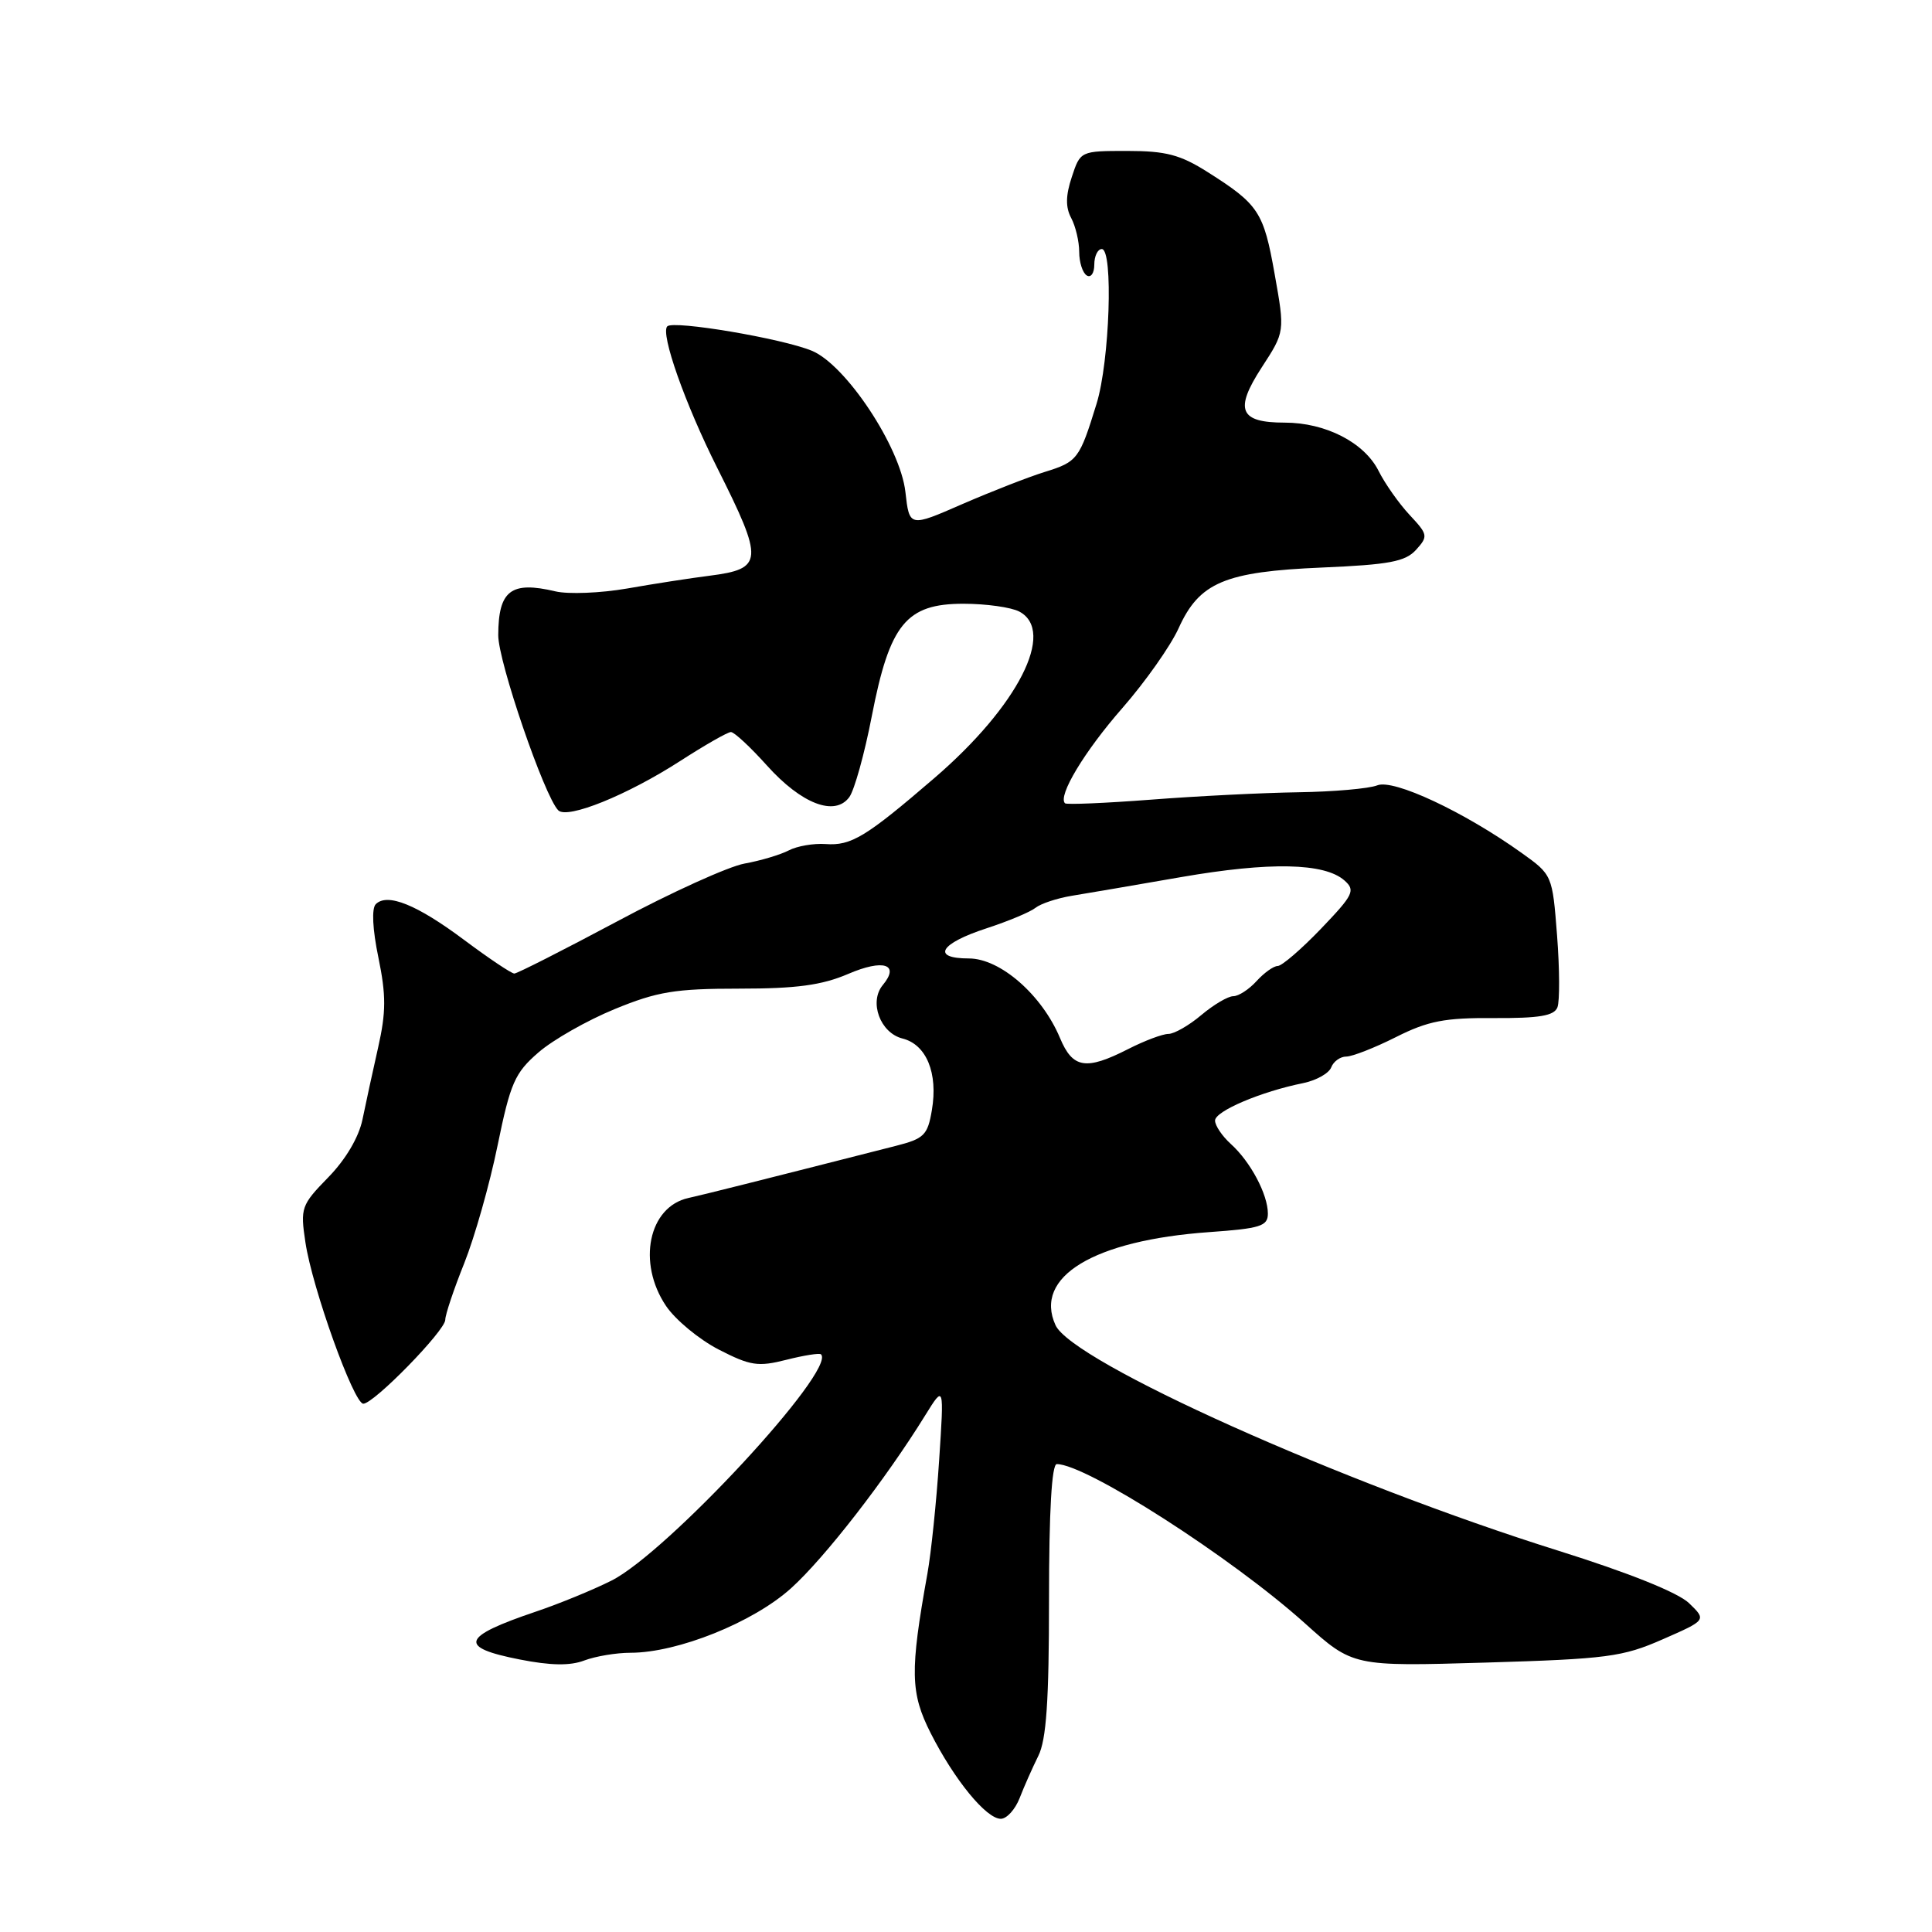 <?xml version="1.0" encoding="UTF-8" standalone="no"?>
<!DOCTYPE svg PUBLIC "-//W3C//DTD SVG 1.1//EN" "http://www.w3.org/Graphics/SVG/1.1/DTD/svg11.dtd" >
<svg xmlns="http://www.w3.org/2000/svg" xmlns:xlink="http://www.w3.org/1999/xlink" version="1.1" viewBox="0 0 256 256">
 <g >
 <path fill="currentColor"
d=" M 135.11 238.25 C 135.69 236.74 136.81 234.23 137.58 232.67 C 138.65 230.54 139.00 225.37 139.00 211.92 C 139.00 200.26 139.36 194.00 140.03 194.00 C 143.92 194.00 163.18 206.36 172.89 215.08 C 179.27 220.82 179.27 220.82 196.89 220.30 C 212.95 219.82 215.01 219.55 220.31 217.22 C 226.13 214.67 226.13 214.67 223.81 212.43 C 222.37 211.03 215.84 208.41 206.50 205.48 C 177.78 196.48 142.08 180.46 139.86 175.59 C 136.94 169.18 144.92 164.35 160.25 163.26 C 167.01 162.78 168.00 162.47 168.00 160.81 C 168.00 158.27 165.70 153.94 163.10 151.59 C 161.95 150.55 161.00 149.15 161.00 148.48 C 161.00 147.23 167.10 144.64 172.67 143.52 C 174.41 143.16 176.08 142.23 176.39 141.44 C 176.69 140.65 177.59 140.00 178.39 140.00 C 179.18 140.00 182.15 138.84 184.97 137.42 C 189.22 135.28 191.44 134.85 197.95 134.90 C 203.98 134.93 205.94 134.60 206.37 133.47 C 206.68 132.66 206.66 128.38 206.32 123.96 C 205.70 115.95 205.69 115.92 201.60 113.00 C 193.96 107.55 184.67 103.20 182.50 104.06 C 181.40 104.50 176.68 104.91 172.00 104.98 C 167.32 105.05 158.55 105.49 152.50 105.96 C 146.45 106.42 141.33 106.64 141.12 106.44 C 140.13 105.48 143.70 99.55 148.72 93.82 C 151.76 90.34 155.11 85.59 156.17 83.25 C 158.92 77.17 162.27 75.75 175.21 75.20 C 184.07 74.82 186.21 74.42 187.63 72.86 C 189.26 71.06 189.21 70.83 186.78 68.23 C 185.38 66.73 183.52 64.10 182.66 62.38 C 180.77 58.63 175.64 56.00 170.22 56.00 C 164.24 56.00 163.53 54.31 167.18 48.69 C 170.26 43.96 170.26 43.96 168.90 36.33 C 167.44 28.08 166.79 27.09 160.05 22.82 C 156.40 20.50 154.49 20.00 149.38 20.00 C 143.17 20.00 143.15 20.01 142.02 23.45 C 141.20 25.91 141.18 27.47 141.94 28.89 C 142.52 29.98 143.00 32.00 143.00 33.38 C 143.00 34.75 143.45 36.16 144.00 36.50 C 144.55 36.84 145.00 36.19 145.00 35.06 C 145.00 33.93 145.45 33.00 145.99 33.00 C 147.54 33.00 147.04 47.88 145.30 53.50 C 143.04 60.84 142.77 61.19 138.45 62.53 C 136.28 63.20 131.35 65.13 127.50 66.80 C 120.50 69.86 120.50 69.86 119.97 65.18 C 119.29 59.22 112.09 48.35 107.58 46.48 C 103.65 44.85 89.25 42.42 88.42 43.24 C 87.48 44.18 90.78 53.53 95.04 62.00 C 101.24 74.35 101.17 75.37 94.00 76.29 C 91.53 76.60 86.62 77.36 83.10 77.98 C 79.58 78.59 75.30 78.76 73.60 78.36 C 67.71 76.96 66.04 78.24 66.02 84.16 C 66.00 87.63 72.13 105.51 73.97 107.37 C 75.17 108.58 83.14 105.35 90.17 100.81 C 93.41 98.72 96.42 97.00 96.85 97.00 C 97.29 97.00 99.43 98.99 101.62 101.43 C 106.20 106.53 110.63 108.23 112.54 105.62 C 113.21 104.70 114.56 99.86 115.52 94.88 C 117.89 82.68 120.08 80.00 127.65 80.00 C 130.67 80.00 134.00 80.47 135.07 81.04 C 139.94 83.64 134.89 93.56 123.84 103.07 C 114.73 110.91 112.79 112.09 109.39 111.84 C 107.80 111.73 105.60 112.11 104.50 112.69 C 103.40 113.26 100.76 114.05 98.64 114.43 C 96.52 114.82 88.94 118.25 81.81 122.07 C 74.67 125.88 68.52 129.00 68.15 129.00 C 67.77 129.00 64.79 127.00 61.52 124.56 C 55.25 119.87 51.32 118.28 49.79 119.81 C 49.23 120.37 49.36 123.13 50.14 126.88 C 51.17 131.88 51.16 134.11 50.11 138.77 C 49.40 141.92 48.46 146.23 48.03 148.34 C 47.54 150.70 45.80 153.65 43.49 156.01 C 39.91 159.68 39.78 160.05 40.47 164.62 C 41.37 170.67 46.88 186.00 48.14 186.00 C 49.54 186.00 59.00 176.31 59.00 174.88 C 59.00 174.21 60.13 170.83 61.52 167.37 C 62.90 163.90 64.89 156.89 65.93 151.79 C 67.63 143.50 68.21 142.17 71.34 139.46 C 73.27 137.78 77.82 135.20 81.45 133.71 C 87.09 131.39 89.47 131.00 97.94 131.00 C 105.53 131.00 108.89 130.55 112.39 129.05 C 117.06 127.04 119.28 127.76 116.97 130.53 C 115.12 132.77 116.63 136.87 119.59 137.61 C 122.76 138.41 124.31 142.19 123.48 147.09 C 122.92 150.42 122.45 150.88 118.68 151.84 C 100.27 156.53 93.18 158.31 91.22 158.74 C 85.94 159.90 84.40 167.32 88.25 173.04 C 89.49 174.88 92.63 177.48 95.23 178.82 C 99.43 180.98 100.45 181.13 104.20 180.18 C 106.53 179.59 108.60 179.26 108.79 179.46 C 110.85 181.52 88.36 205.78 81.00 209.45 C 78.53 210.69 74.03 212.53 71.00 213.55 C 61.12 216.89 60.66 218.28 68.87 219.89 C 72.97 220.70 75.55 220.74 77.43 220.02 C 78.92 219.46 81.67 219.00 83.54 219.00 C 89.79 219.00 99.82 214.97 104.83 210.44 C 109.30 206.40 117.37 196.00 122.62 187.50 C 125.10 183.50 125.10 183.50 124.44 193.50 C 124.08 199.00 123.38 205.75 122.89 208.50 C 120.56 221.46 120.62 224.31 123.32 229.65 C 126.46 235.84 130.68 241.00 132.61 241.00 C 133.40 241.00 134.52 239.76 135.11 238.25 Z  M 140.45 137.53 C 138.06 131.83 132.54 127.00 128.38 127.00 C 123.35 127.00 124.52 125.02 130.77 122.99 C 133.61 122.06 136.51 120.85 137.21 120.29 C 137.92 119.73 140.07 119.02 142.00 118.70 C 143.93 118.39 150.45 117.27 156.50 116.22 C 168.26 114.18 175.49 114.33 178.14 116.66 C 179.63 117.98 179.36 118.55 175.04 123.06 C 172.43 125.78 169.85 128.00 169.30 128.00 C 168.76 128.00 167.50 128.90 166.50 130.00 C 165.50 131.10 164.12 132.00 163.42 132.00 C 162.72 132.00 160.82 133.12 159.18 134.50 C 157.55 135.88 155.58 137.00 154.82 137.00 C 154.05 137.00 151.66 137.90 149.50 139.00 C 143.89 141.86 142.14 141.58 140.45 137.53 Z "/>
</g>
</svg>